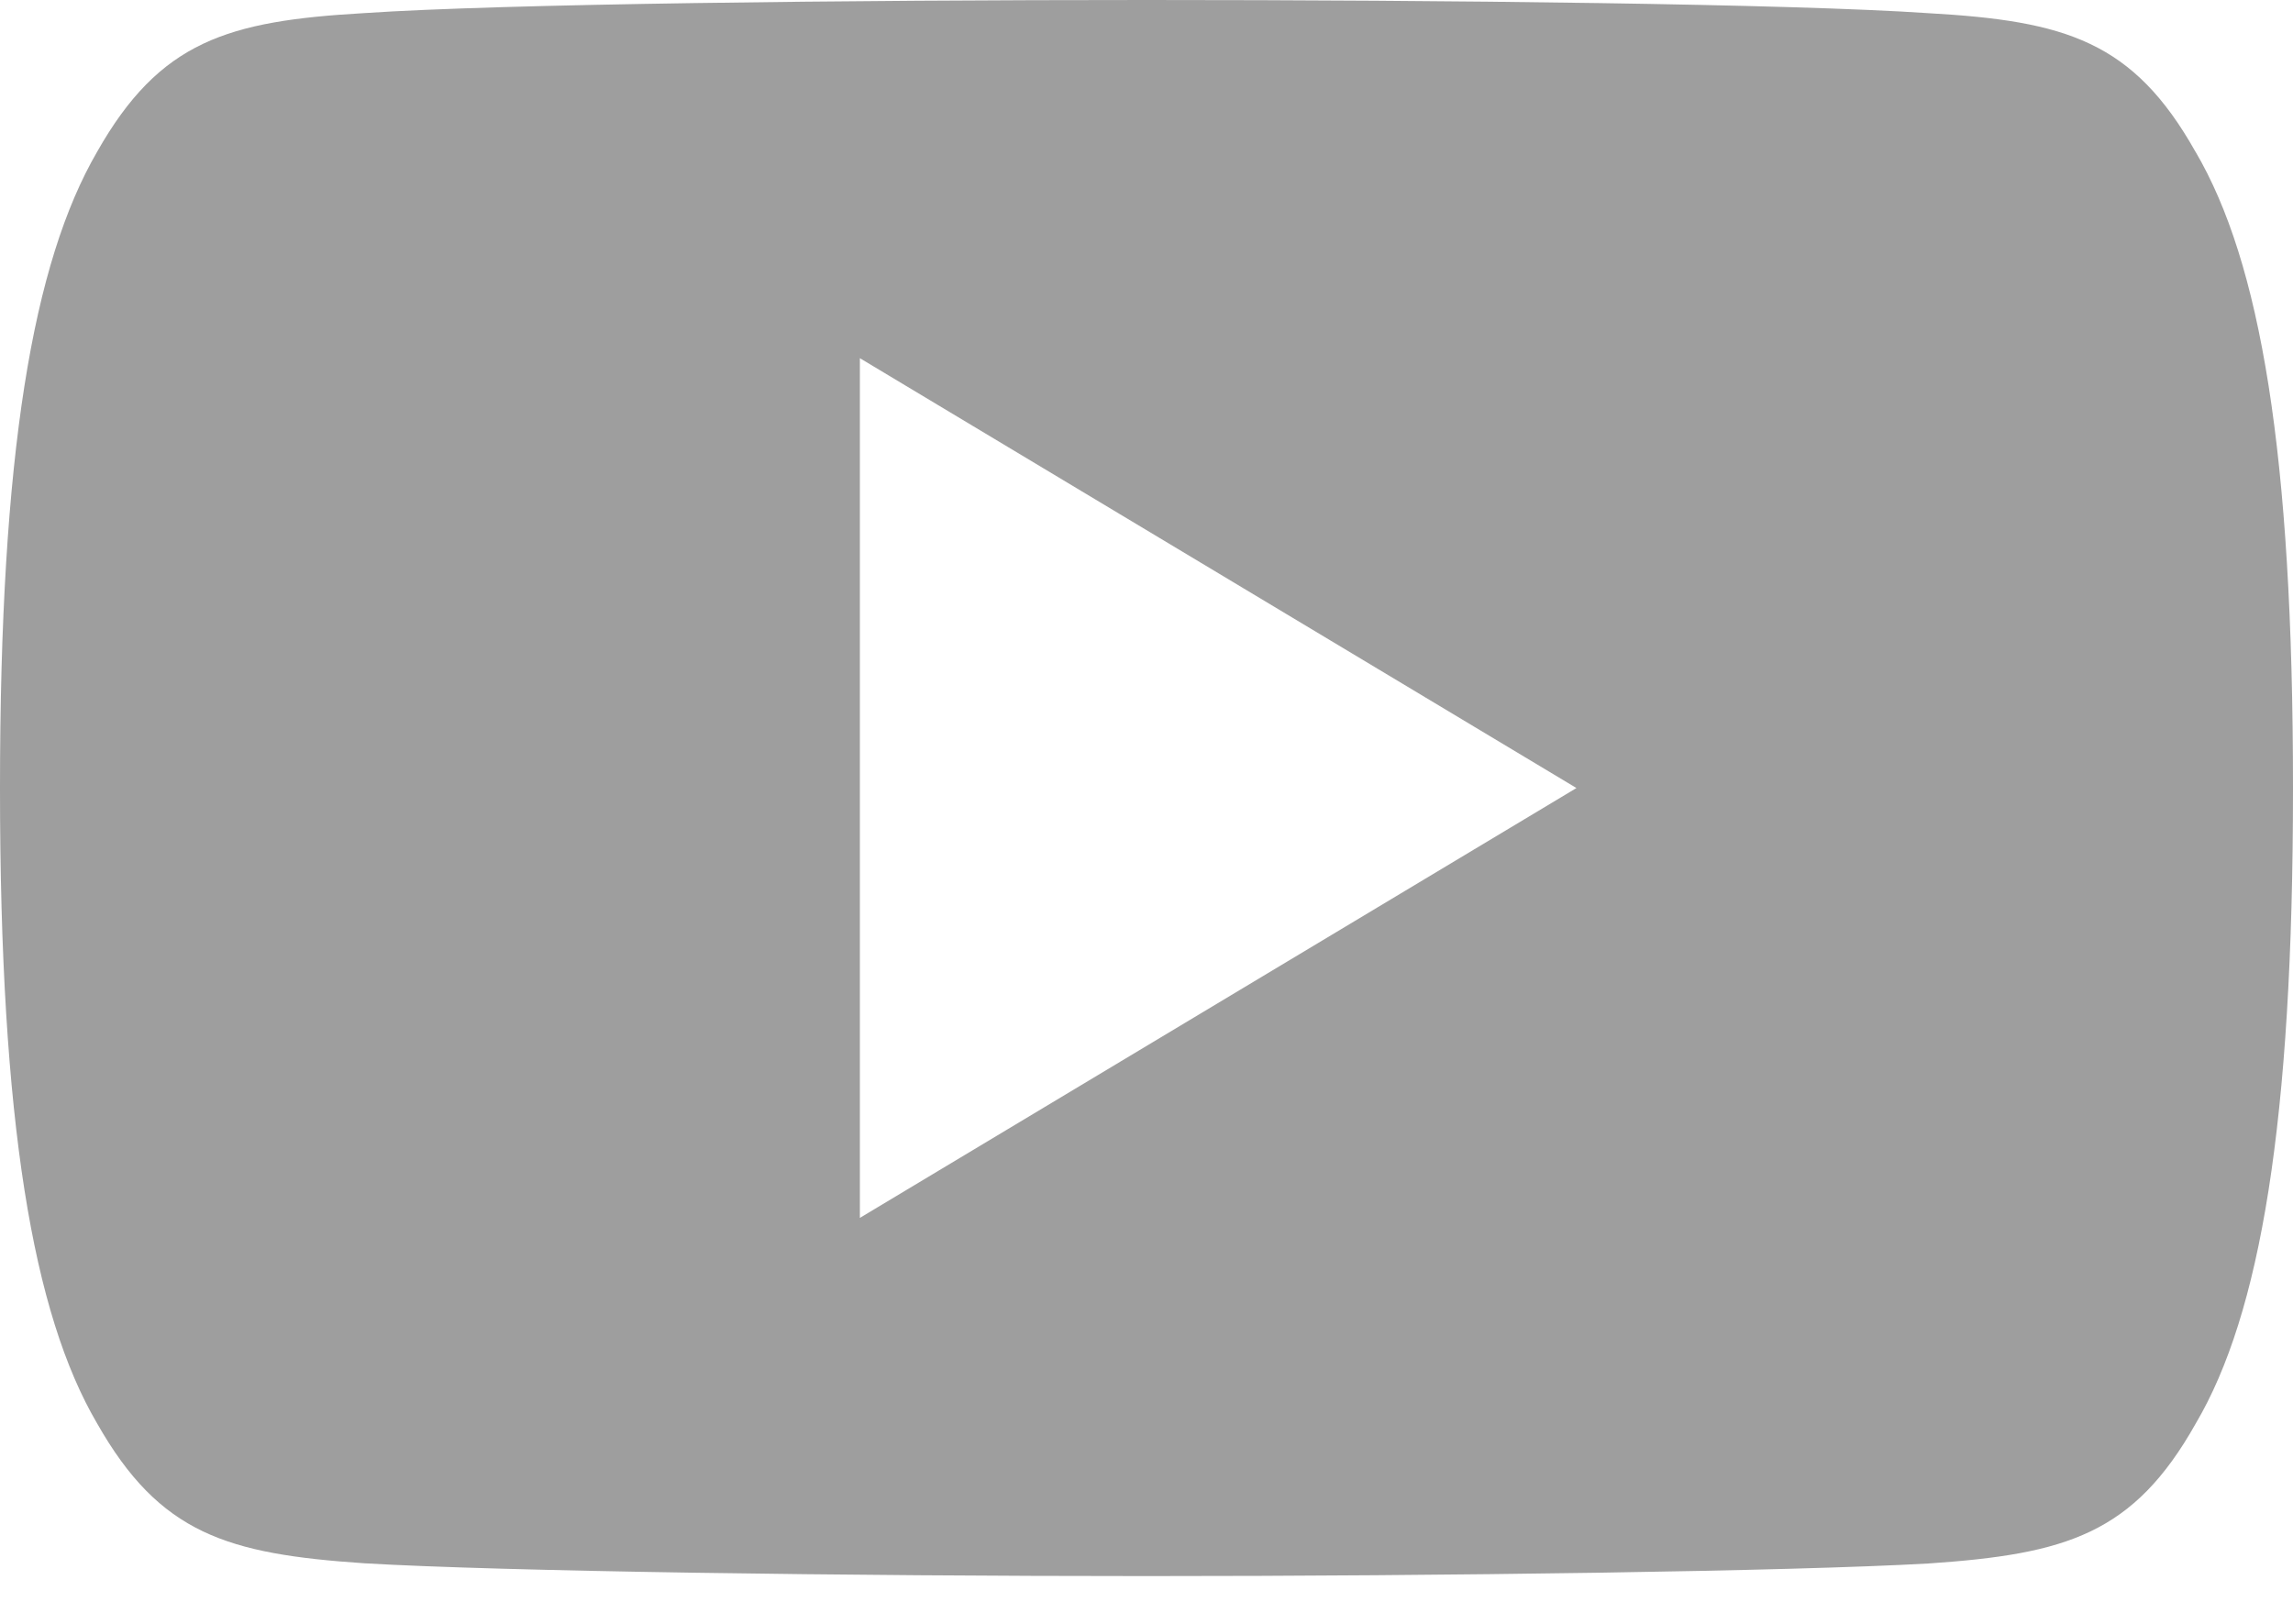 <svg xmlns="http://www.w3.org/2000/svg" width="24" height="17" viewBox="0 0 24 17">
    <path fill="#000" fill-rule="nonzero" d="M22.98 1.59C22.329.432 21.622.219 20.184.138 18.747.04 15.134 0 12.003 0 8.867 0 5.251.04 3.816.137 2.381.219 1.673.43 1.016 1.59.345 2.747 0 4.739 0 8.245v.012c0 3.492.345 5.5 1.016 6.644.657 1.158 1.363 1.368 2.798 1.465 1.438.085 5.053.134 8.189.134 3.13 0 6.744-.05 8.183-.132 1.438-.098 2.145-.307 2.796-1.465C23.657 13.758 24 11.75 24 8.258v-.008-.004c0-3.508-.342-5.5-1.02-6.657zM9 12.75v-9l7.5 4.5-7.5 4.5z" opacity=".38"/>
</svg>
